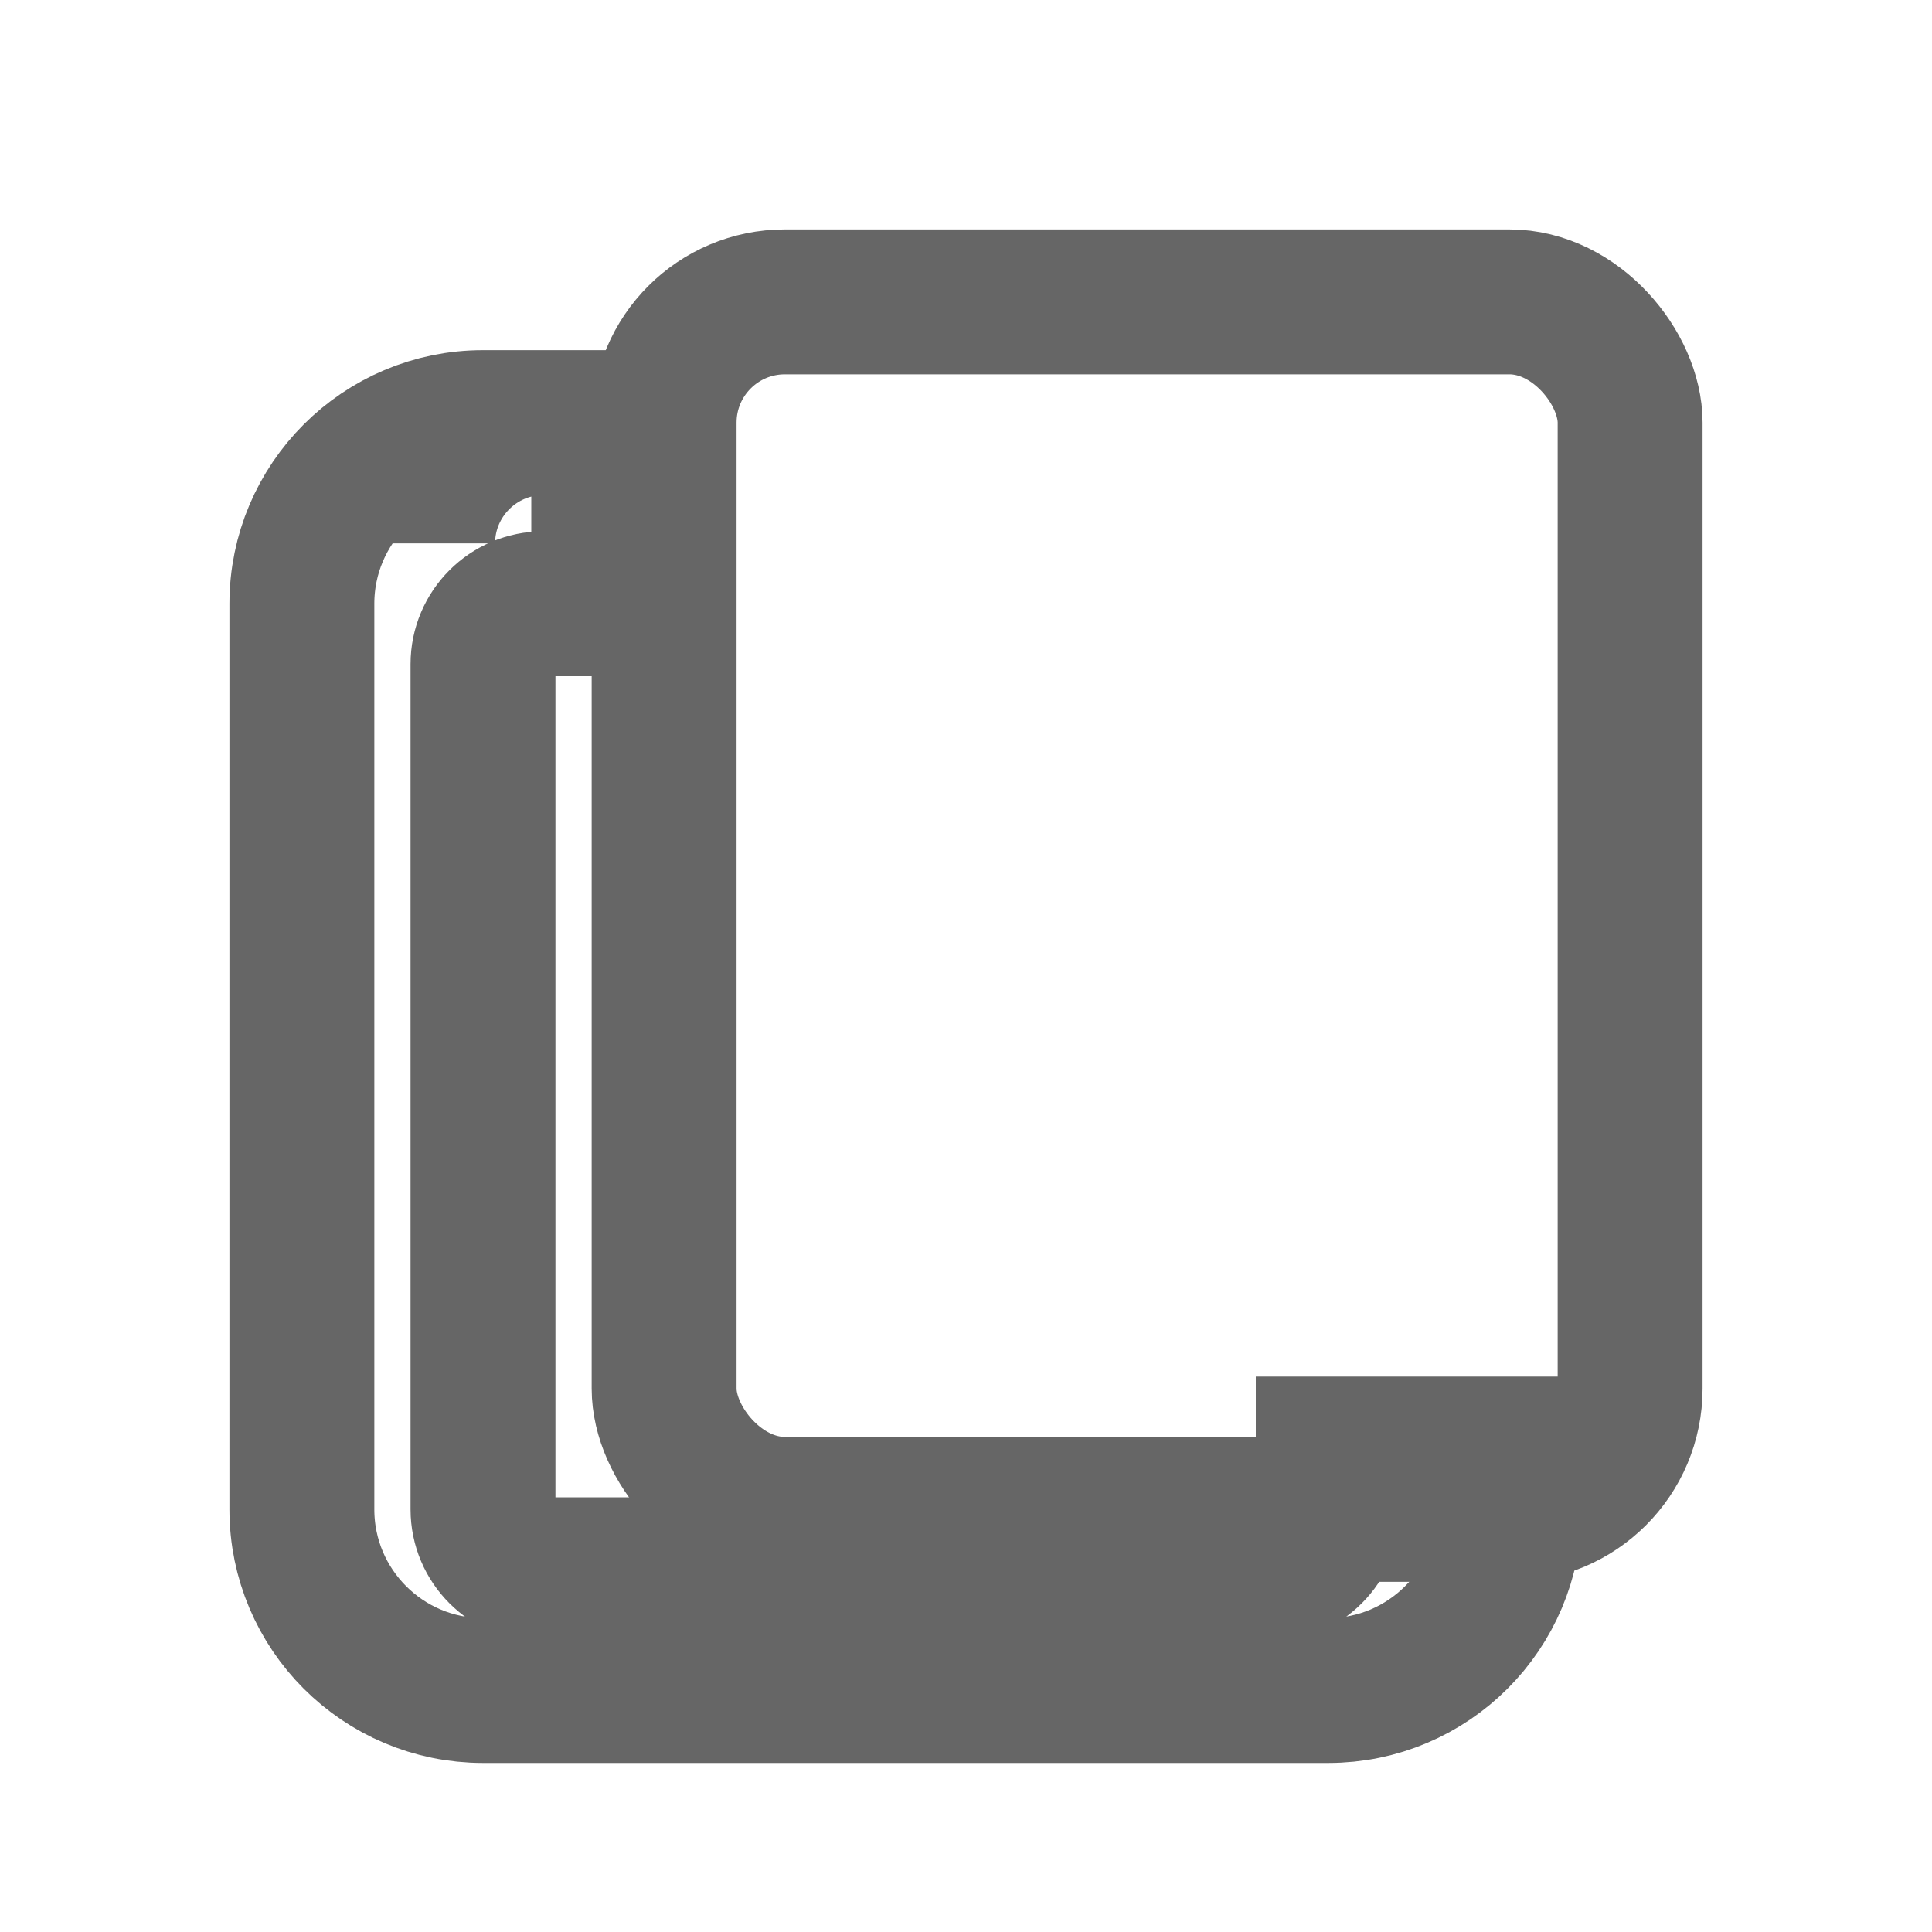 <svg width="16" height="16" viewBox="0 0 16 16" fill="none" xmlns="http://www.w3.org/2000/svg">
  <rect x="5.5" y="2.5" width="8" height="10" rx="1" stroke="#666666" stroke-width="1.2" fill="none"/>
  <path d="M3.5 4.5C3.5 3.948 3.948 3.5 4.5 3.5H5V5H4.5C4.224 5 4 5.224 4 5.5V12.5C4 12.776 4.224 13 4.5 13H10.5C10.776 13 11 12.776 11 12.5V12H12.5V12.5C12.5 13.328 11.828 14 11 14H4C3.172 14 2.5 13.328 2.5 12.5V5C2.5 4.172 3.172 3.5 4 3.5H4.5" stroke="#666666" stroke-width="1.2" fill="none"/>
</svg>
